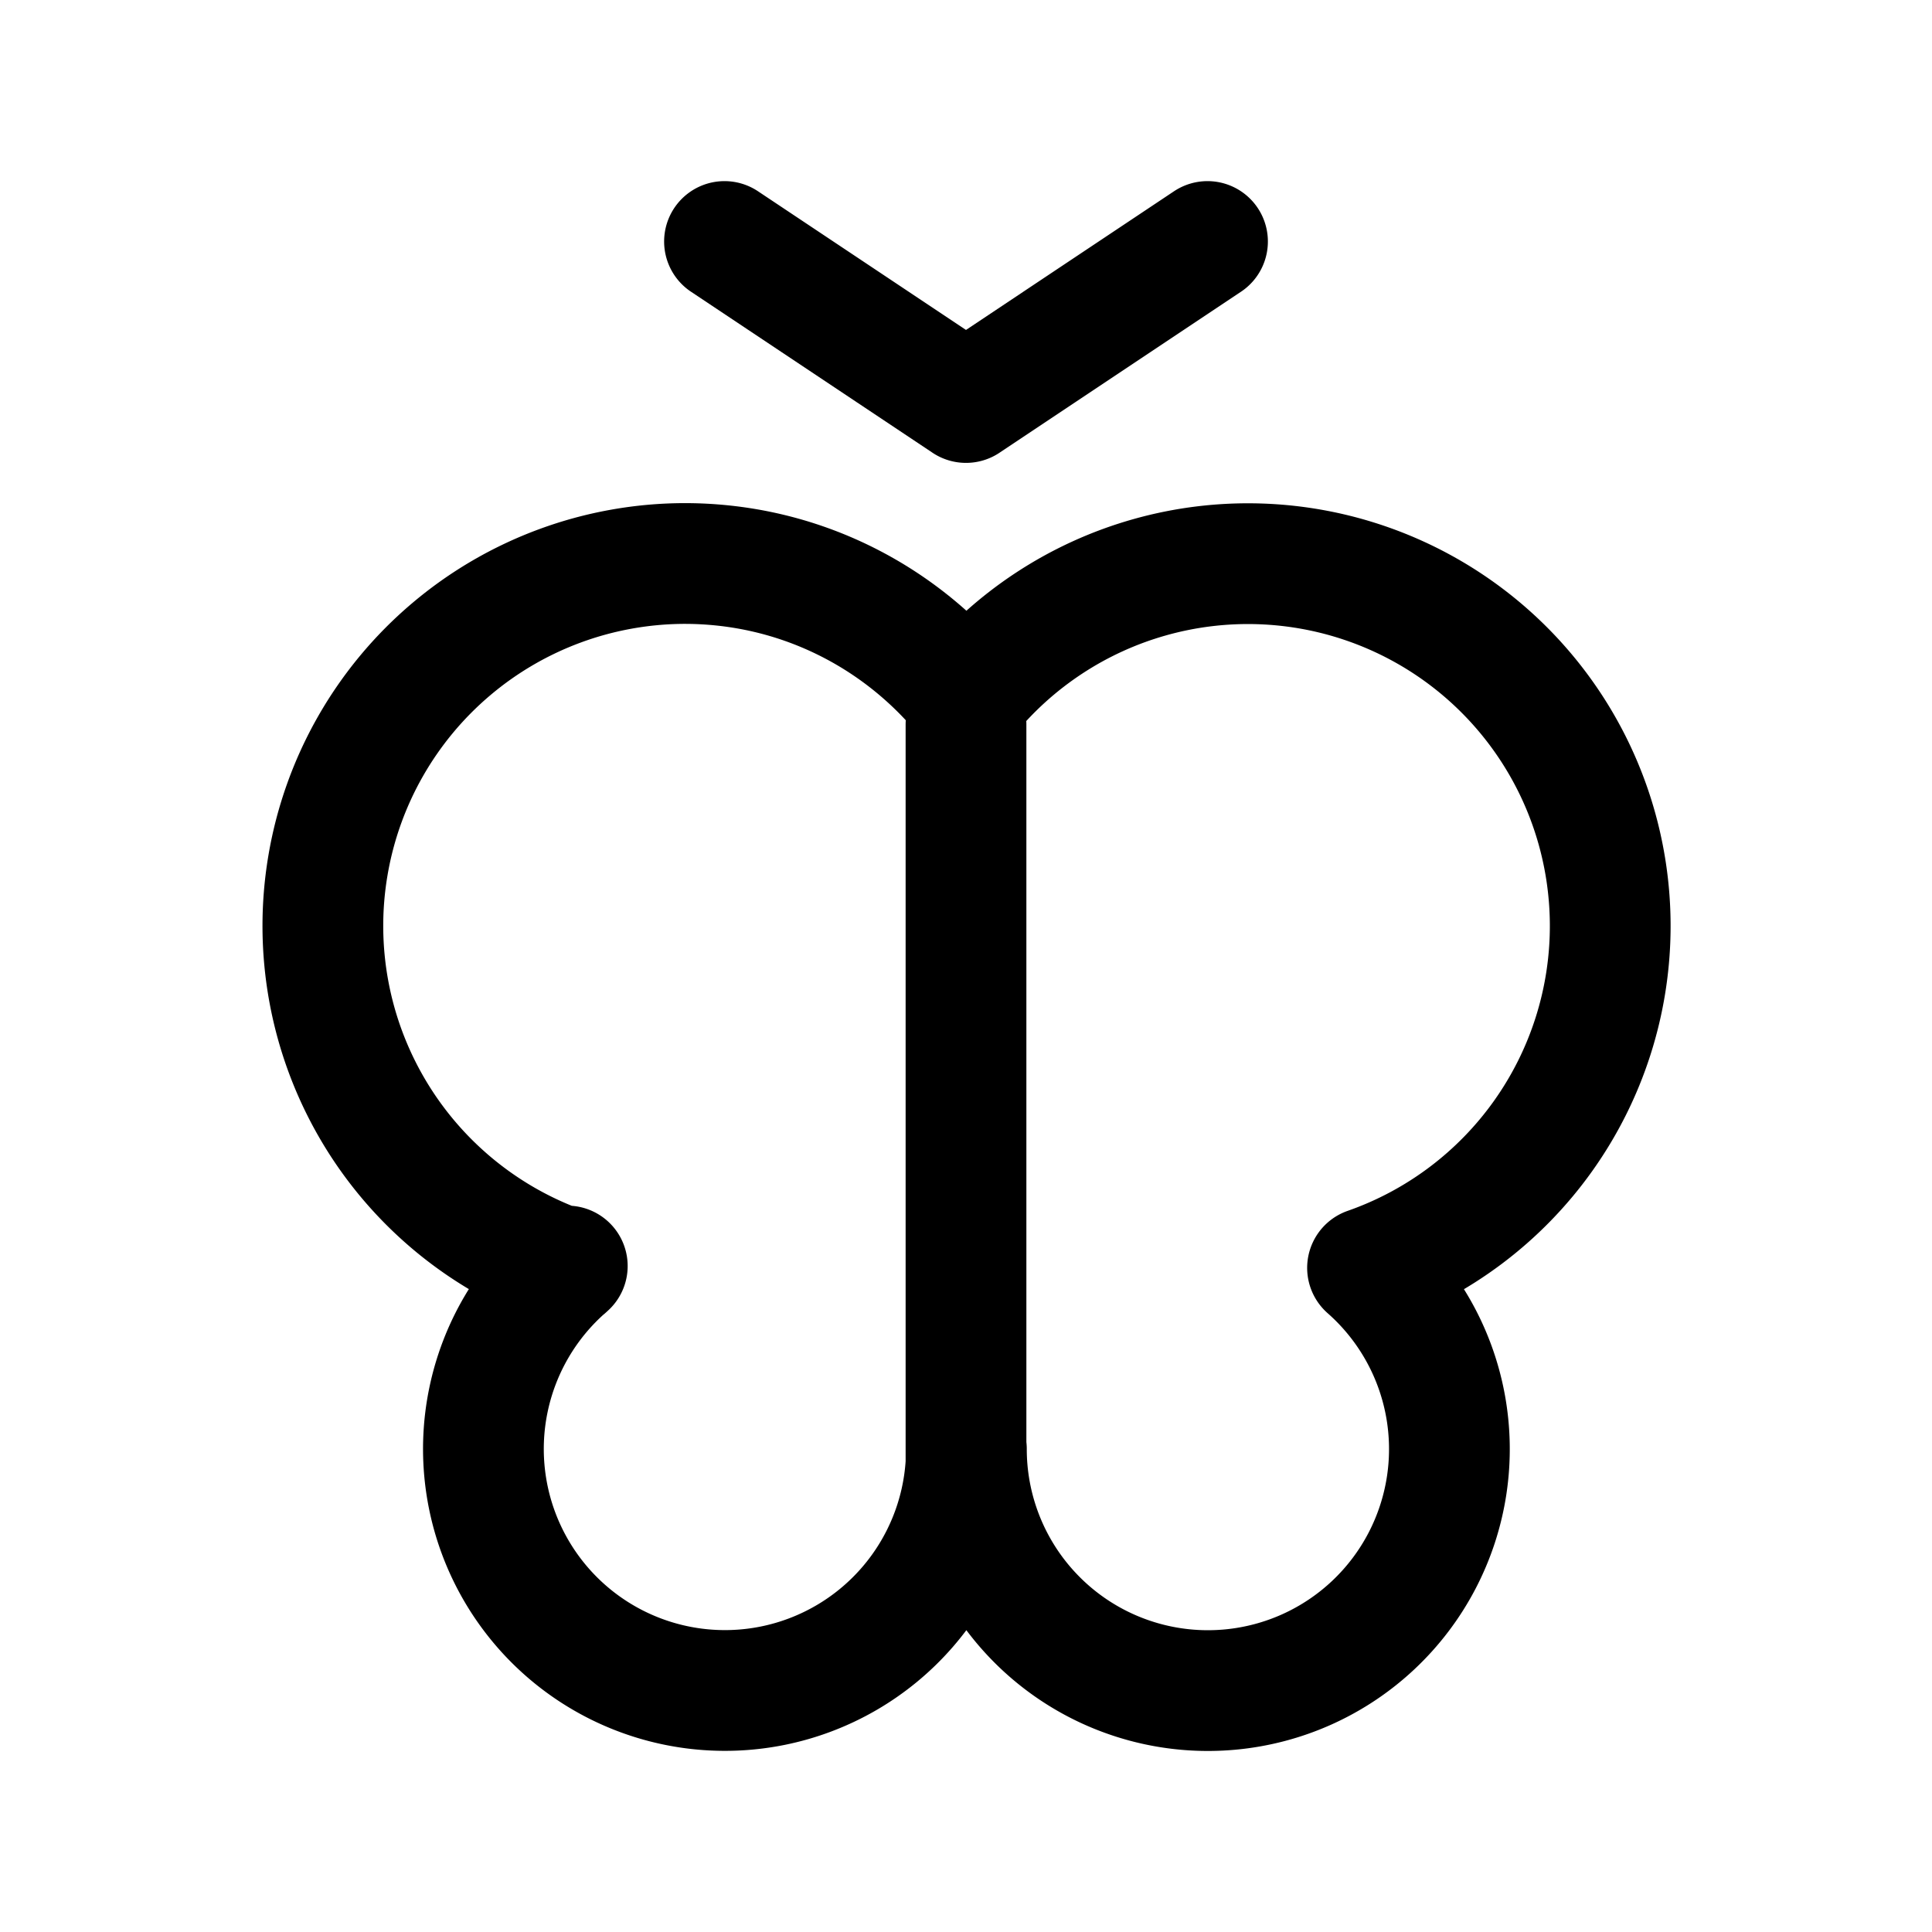 <svg xmlns="http://www.w3.org/2000/svg" fill="none" stroke-linecap="round" stroke-linejoin="round" viewBox="0 0 24 24" stroke-width="1.5" stroke="currentColor" aria-hidden="true" data-slot="icon" height="16px" width="16px">
  <path d="M12 18.176a3 3 0 1 1-4.953-2.449l-.025.023A4.502 4.502 0 0 1 8.505 7c1.414 0 2.675.652 3.5 1.671a4.5 4.5 0 1 1 4.983 7.079A3 3 0 1 1 12.005 18zM12 19V9M9 3l3 2 3-2"/>
</svg>
